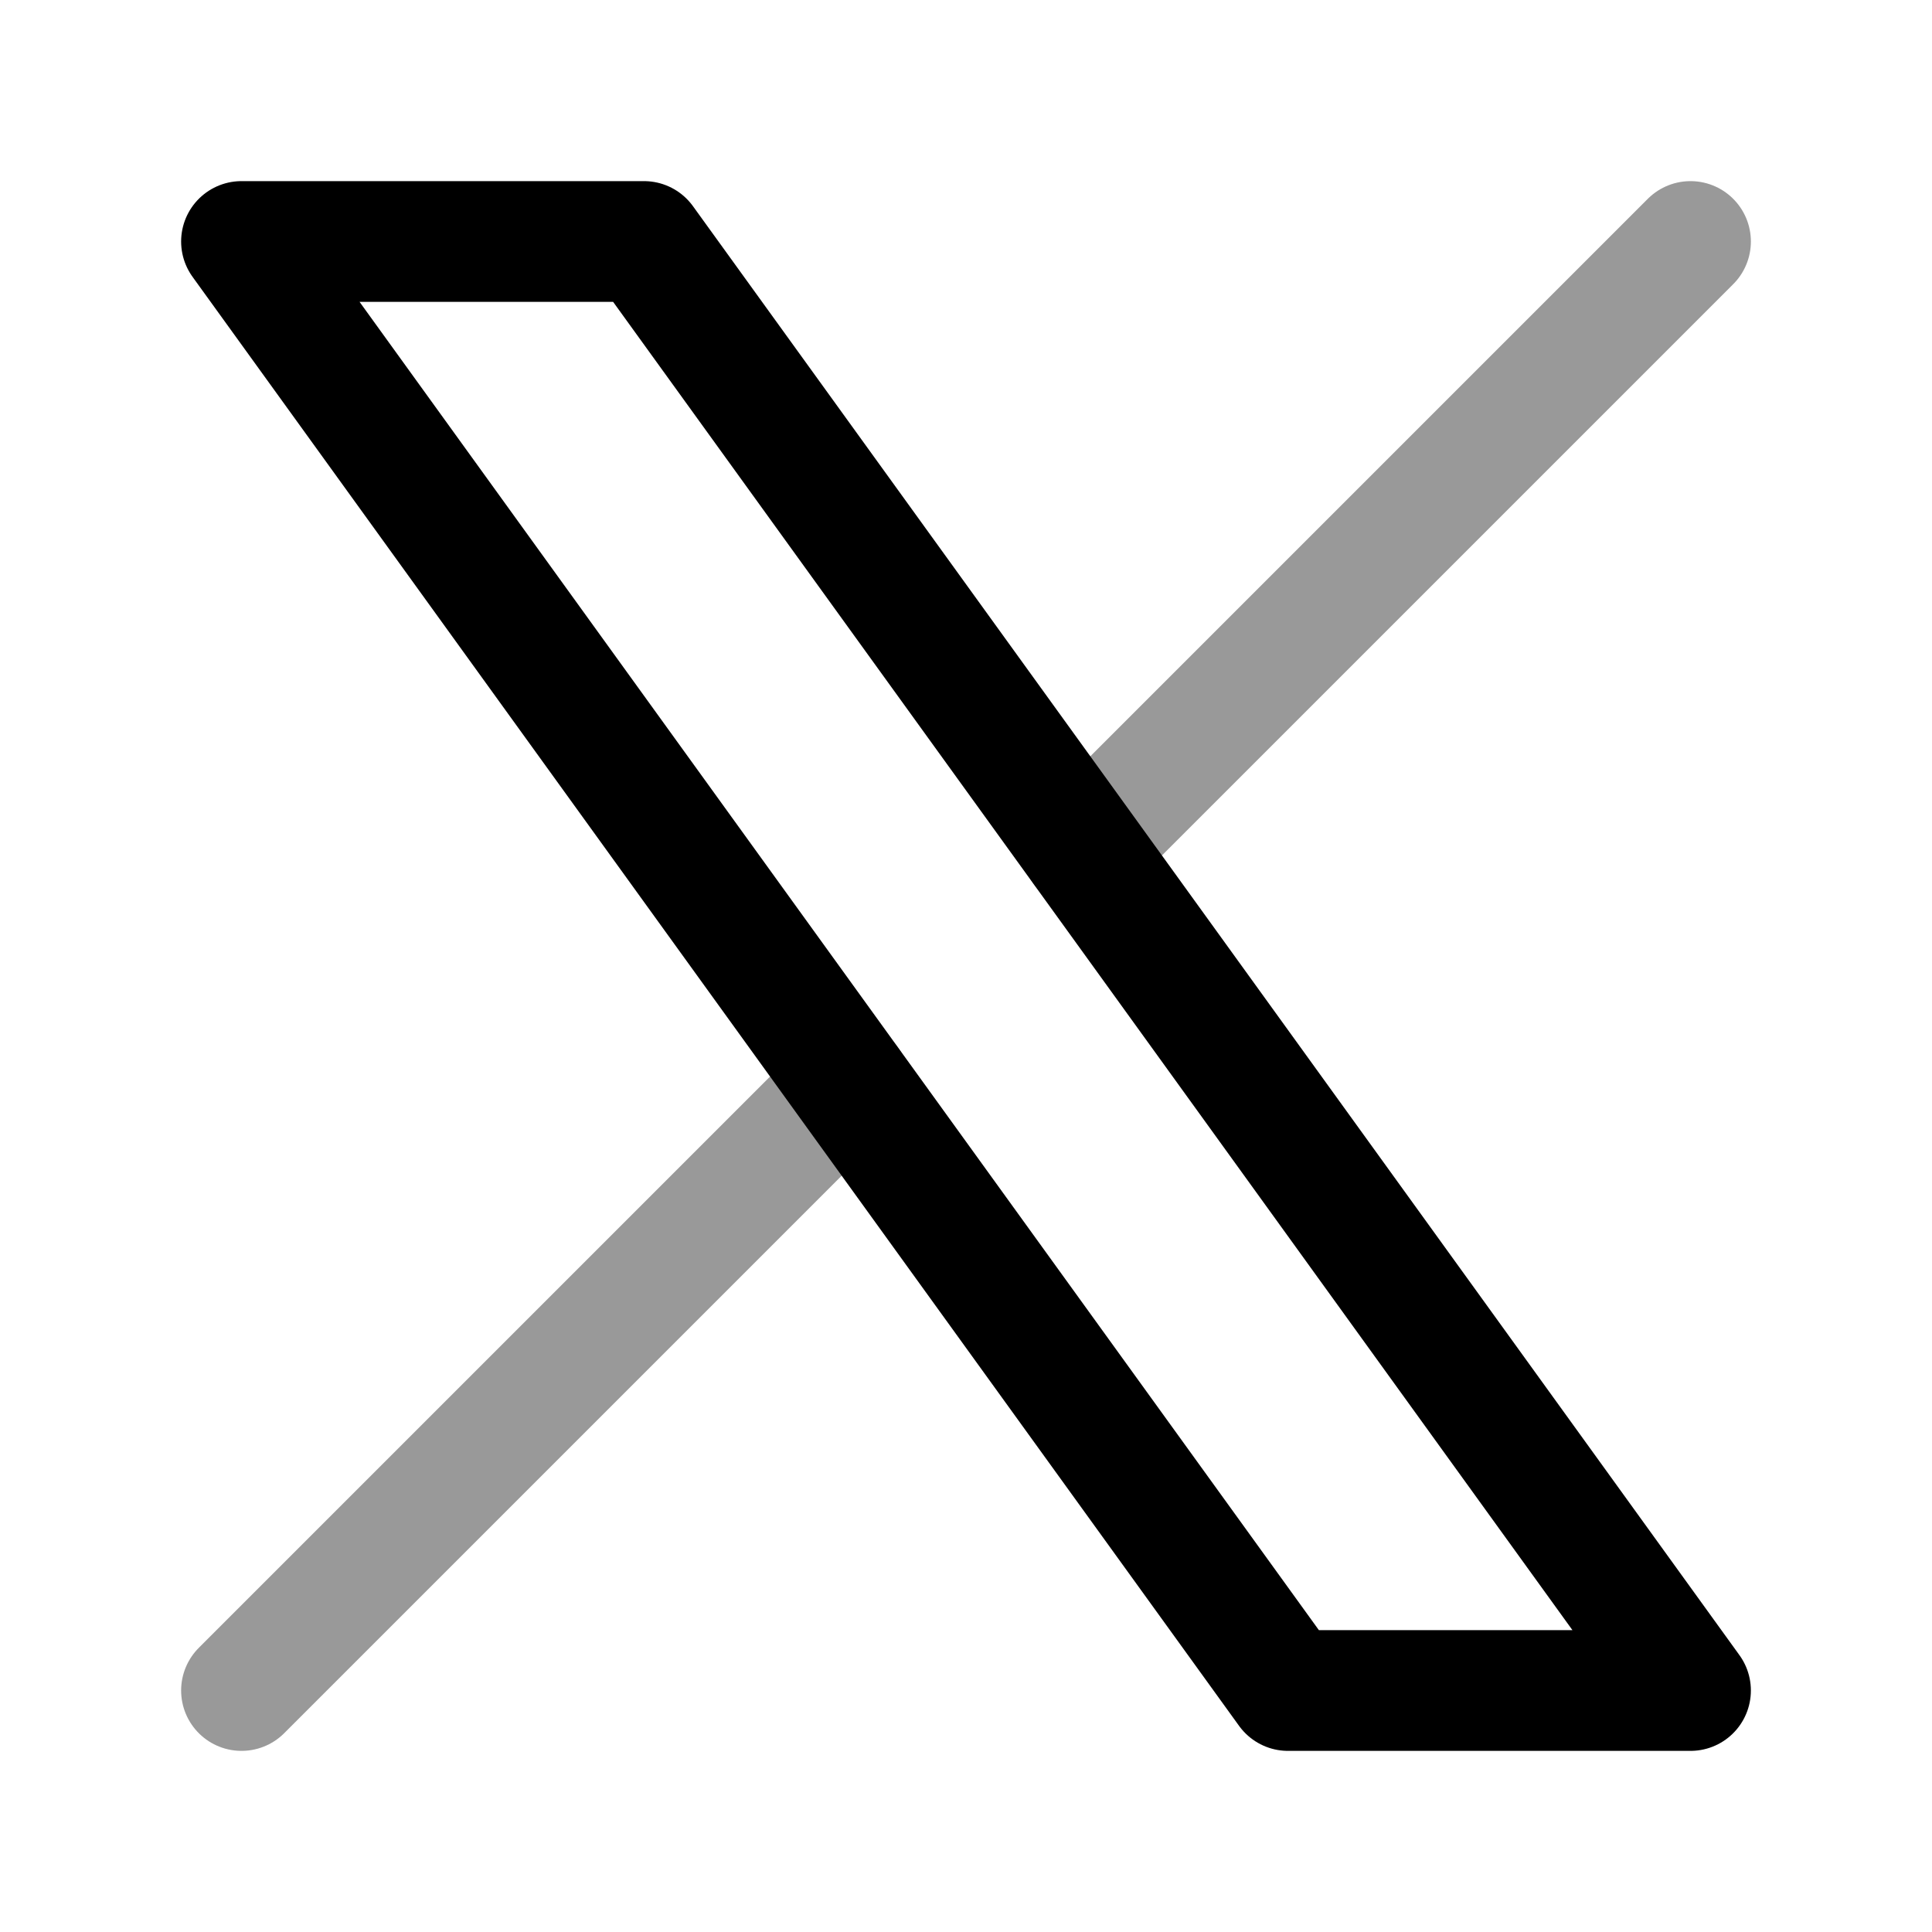 <svg width="24" height="24" viewBox="0 0 24 24" fill="none" xmlns="http://www.w3.org/2000/svg" class="injected-svg" data-src="https://cdn.hugeicons.com/icons/new-twitter-twotone-rounded.svg" xmlns:xlink="http://www.w3.org/1999/xlink" role="img" color="#000000">
<path d="M8 3H3L10.548 13.452L16 21H21L13.452 10.548L8 3Z" stroke="#000000" stroke-width="1.5" stroke-linecap="round" stroke-linejoin="round"></path>
<path opacity="0.4" d="M3 21L10.548 13.452M21 3L13.452 10.548" stroke="#000000" stroke-width="1.5" stroke-linecap="round" stroke-linejoin="round"></path>
</svg>
